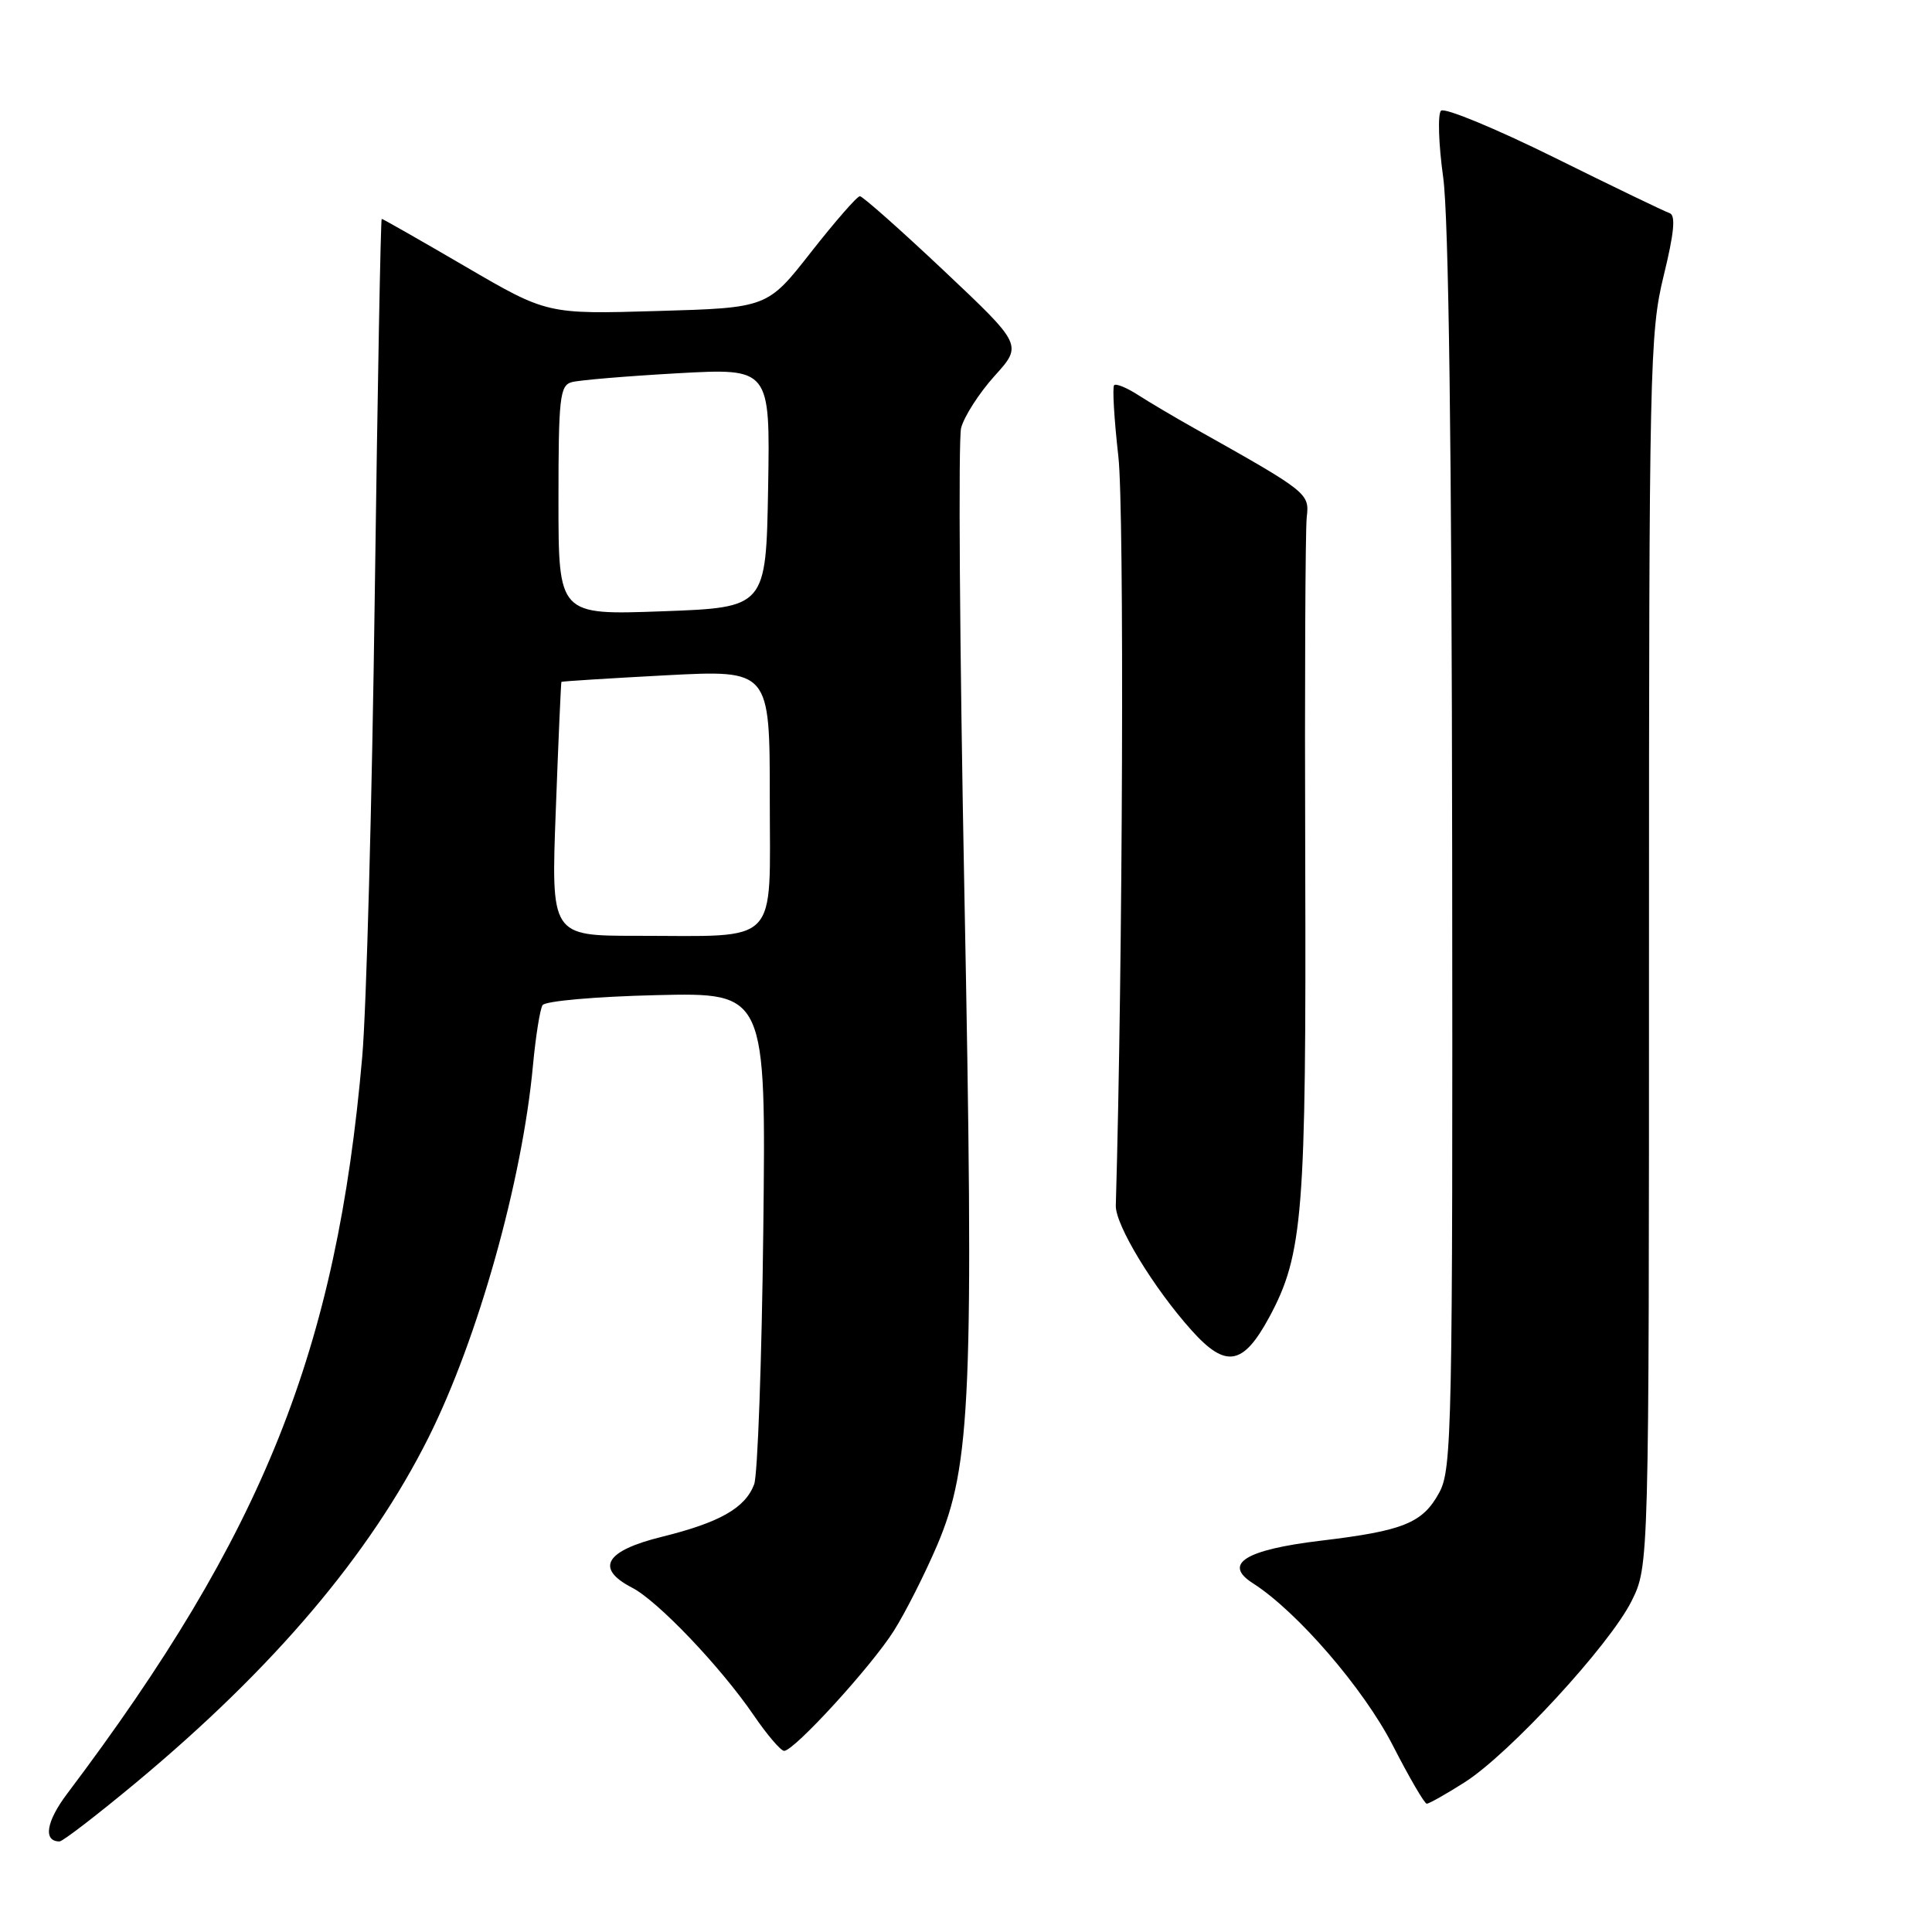 <?xml version="1.0" encoding="UTF-8" standalone="no"?>
<!DOCTYPE svg PUBLIC "-//W3C//DTD SVG 1.1//EN" "http://www.w3.org/Graphics/SVG/1.1/DTD/svg11.dtd" >
<svg xmlns="http://www.w3.org/2000/svg" xmlns:xlink="http://www.w3.org/1999/xlink" version="1.1" viewBox="0 0 256 256">
 <g >
 <path fill="currentColor"
d=" M 18.08 236.16 C 36.30 220.99 49.02 205.98 56.77 190.50 C 63.33 177.40 69.20 156.49 70.62 141.18 C 70.98 137.33 71.55 133.74 71.89 133.19 C 72.23 132.64 78.94 132.05 87.00 131.86 C 101.50 131.52 101.50 131.52 101.14 163.00 C 100.94 180.31 100.39 195.47 99.93 196.68 C 98.74 199.83 95.36 201.74 87.68 203.64 C 80.18 205.49 78.82 207.82 83.76 210.38 C 87.16 212.13 95.47 220.85 99.85 227.25 C 101.63 229.86 103.46 232.00 103.90 232.00 C 105.23 232.00 115.47 220.80 118.44 216.09 C 119.97 213.67 122.55 208.56 124.18 204.75 C 128.68 194.17 129.07 184.78 127.78 118.00 C 127.16 85.83 126.97 58.25 127.35 56.72 C 127.74 55.20 129.73 52.10 131.77 49.83 C 135.50 45.71 135.50 45.71 125.05 35.85 C 119.30 30.43 114.30 26.00 113.94 26.00 C 113.57 26.00 110.67 29.33 107.48 33.39 C 101.69 40.79 101.69 40.79 87.10 41.21 C 72.50 41.64 72.50 41.64 61.67 35.32 C 55.71 31.84 50.72 29.00 50.58 29.00 C 50.44 29.00 50.03 51.39 49.66 78.75 C 49.30 106.11 48.55 133.68 48.00 140.00 C 44.61 178.91 34.90 203.18 8.91 237.66 C 6.11 241.37 5.69 244.00 7.89 244.00 C 8.31 244.00 12.90 240.47 18.08 236.16 Z  M 194.05 236.18 C 199.98 232.42 213.29 217.97 216.19 212.15 C 218.50 207.50 218.50 207.50 218.50 126.00 C 218.50 48.69 218.60 44.09 220.44 36.56 C 221.84 30.84 222.06 28.52 221.23 28.24 C 220.59 28.03 213.70 24.71 205.91 20.85 C 198.12 17.00 191.39 14.22 190.94 14.67 C 190.49 15.13 190.62 19.10 191.23 23.50 C 191.96 28.76 192.36 59.38 192.42 113.00 C 192.50 189.65 192.39 194.70 190.70 197.79 C 188.51 201.81 185.98 202.84 175.01 204.15 C 165.00 205.35 162.00 207.22 166.00 209.78 C 171.88 213.53 180.70 223.76 184.54 231.25 C 186.72 235.51 188.75 238.99 189.05 239.00 C 189.36 239.00 191.61 237.73 194.05 236.18 Z  M 168.18 174.54 C 172.67 166.21 173.09 160.84 172.95 114.50 C 172.87 90.85 172.96 70.16 173.15 68.53 C 173.52 65.36 173.34 65.22 158.33 56.79 C 155.67 55.30 152.28 53.29 150.79 52.33 C 149.30 51.37 147.88 50.79 147.63 51.04 C 147.38 51.29 147.63 55.55 148.19 60.50 C 148.99 67.53 148.78 127.98 147.85 159.75 C 147.78 162.31 152.86 170.68 157.91 176.30 C 162.43 181.34 164.72 180.94 168.18 174.54 Z  M 73.65 107.25 C 73.99 98.04 74.33 90.43 74.39 90.35 C 74.45 90.28 80.69 89.88 88.25 89.48 C 102.00 88.76 102.00 88.76 102.00 105.75 C 102.00 125.58 103.52 124.00 84.38 124.00 C 73.01 124.00 73.01 124.00 73.65 107.25 Z  M 74.00 66.32 C 74.00 52.71 74.18 51.08 75.75 50.64 C 76.71 50.37 83.02 49.84 89.78 49.46 C 102.05 48.78 102.05 48.78 101.78 64.64 C 101.50 80.50 101.50 80.50 87.75 81.00 C 74.00 81.50 74.00 81.50 74.00 66.32 Z "/>
</g>
</svg>